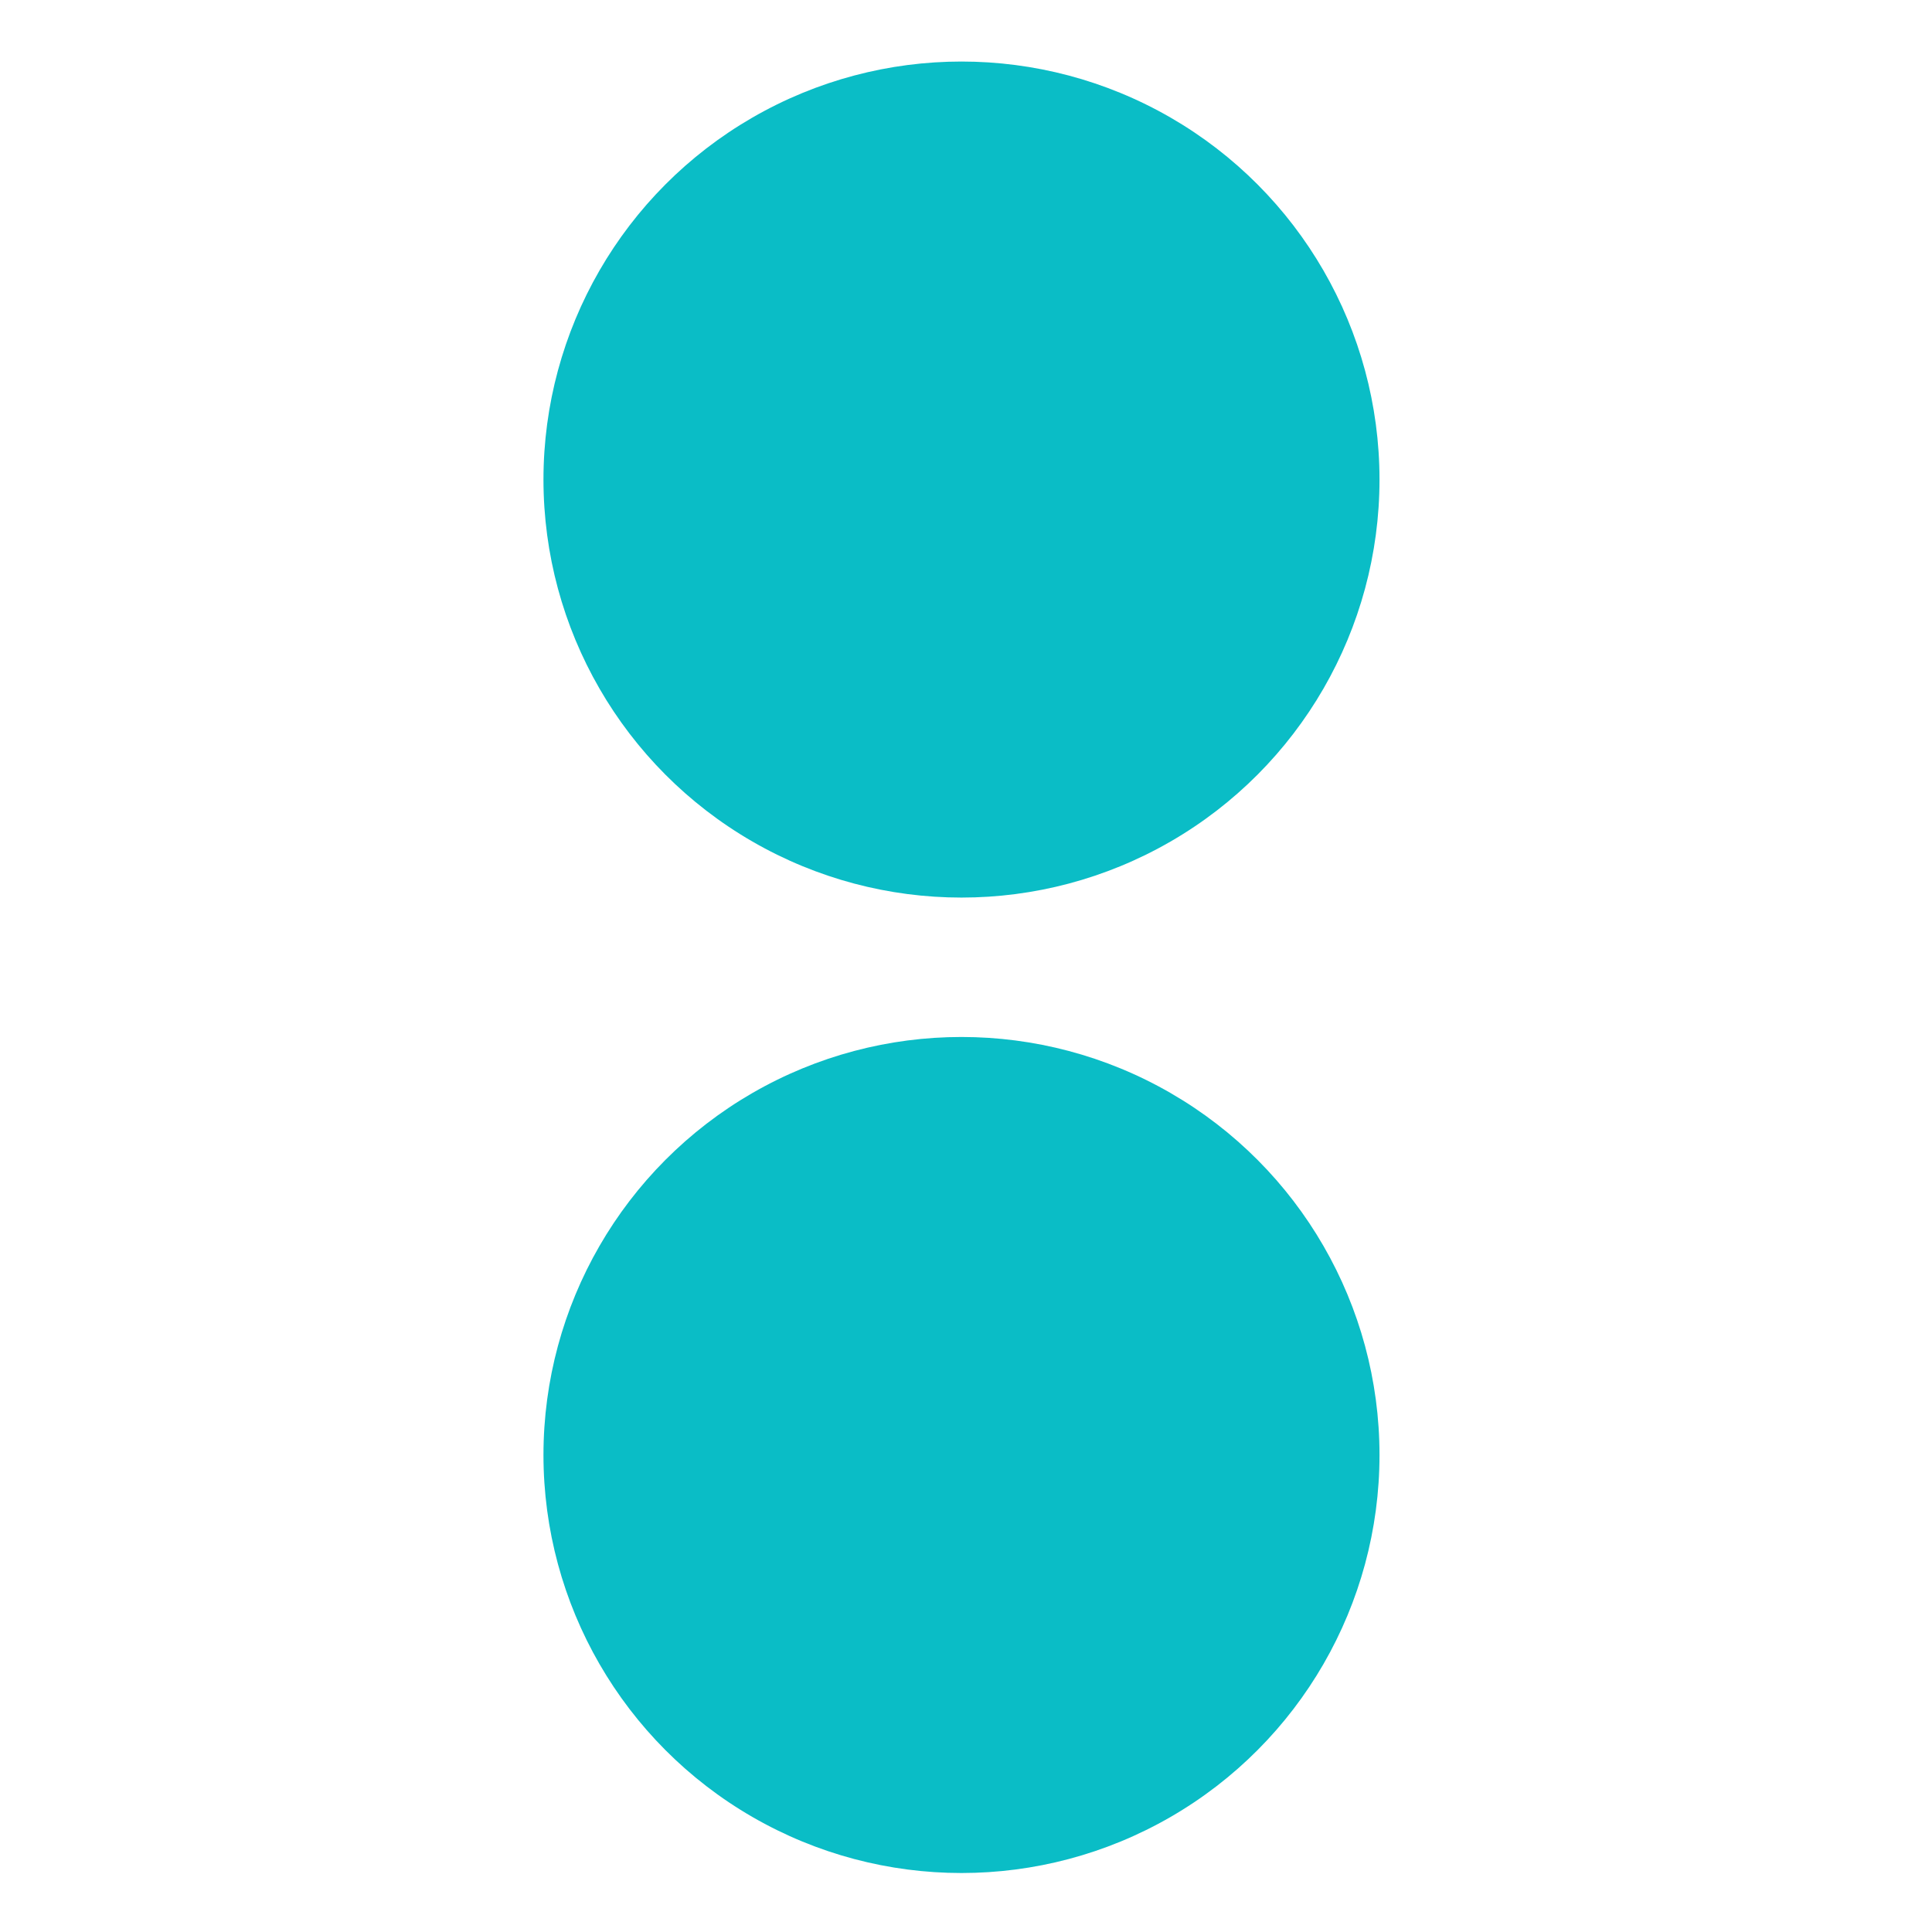 <svg xmlns="http://www.w3.org/2000/svg" width="16" height="16" version="1.1">
 <g transform="matrix(0.315,0,0,0.315,-3.115,-74.656)" style="fill:#0abdc6">
  <circle cx="35.167" cy="249.611" r="10.99" style="fill:#0abdc6"/>
  <circle cx="35.167" cy="275.256" r="10.99" style="fill:#0abdc6"/>
 </g>
</svg>
